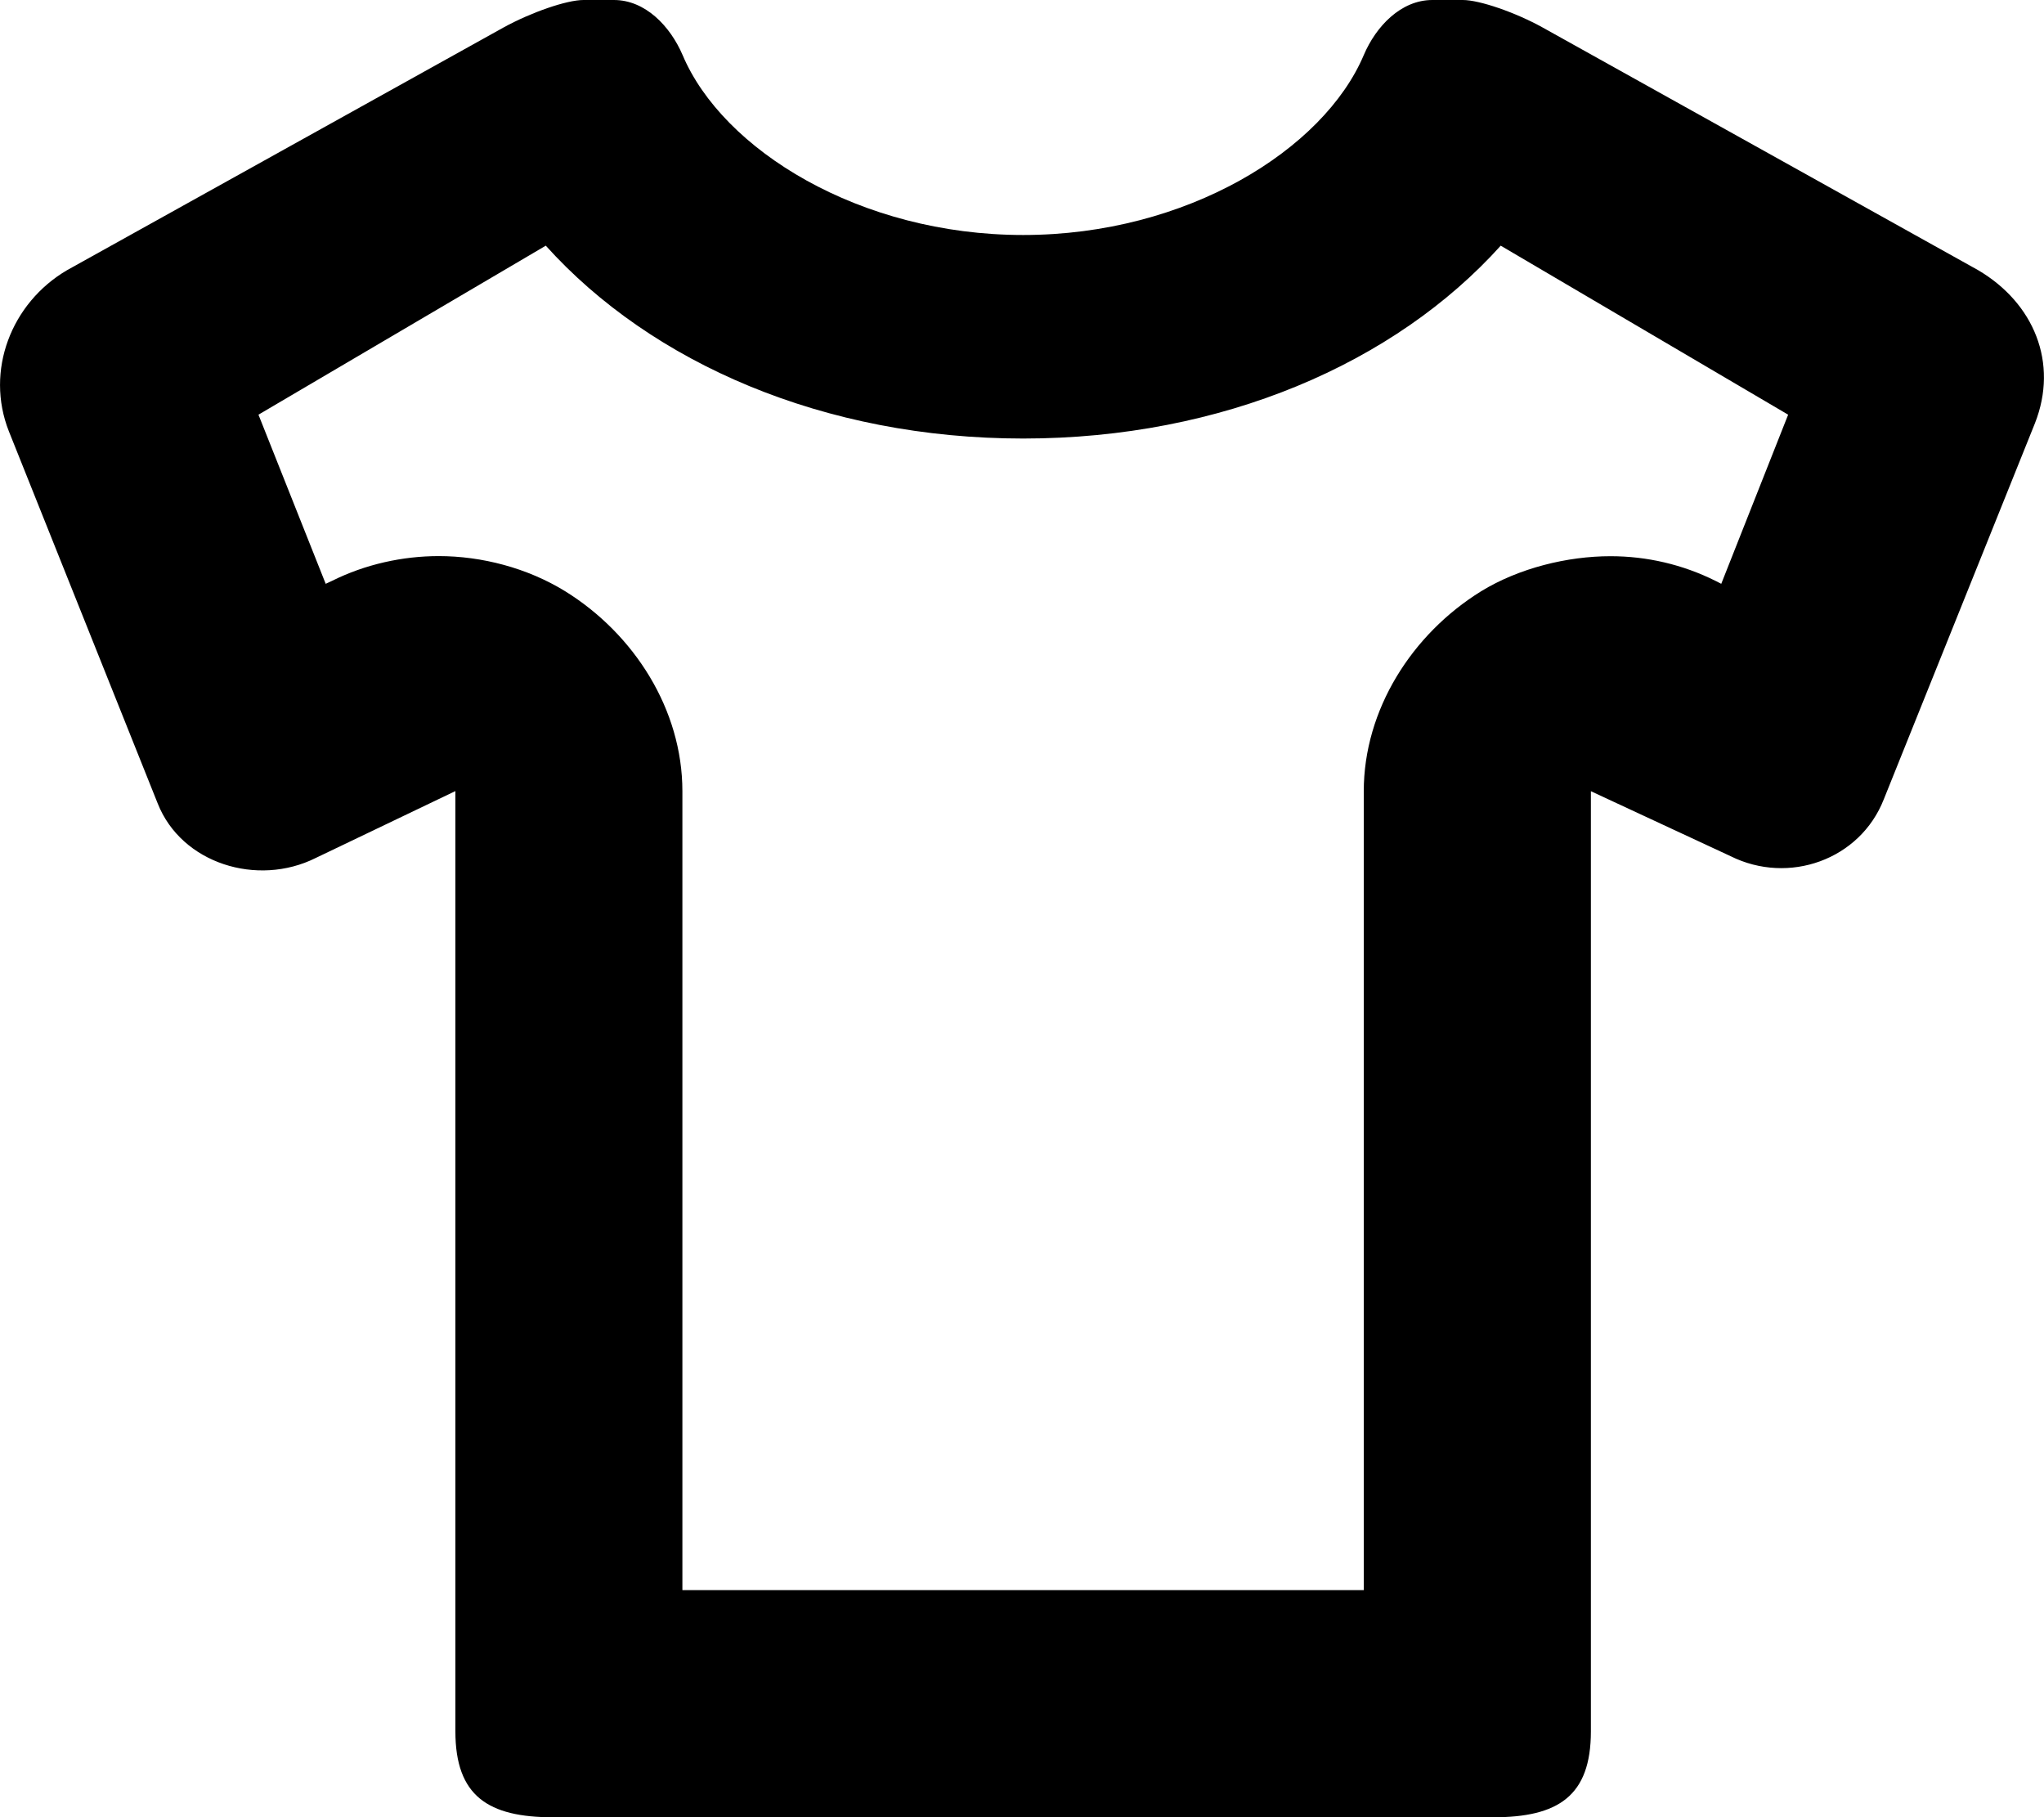 <?xml version="1.0" encoding="iso-8859-1"?>
<!-- Generator: Adobe Illustrator 16.0.0, SVG Export Plug-In . SVG Version: 6.00 Build 0)  -->
<!DOCTYPE svg PUBLIC "-//W3C//DTD SVG 1.1//EN" "http://www.w3.org/Graphics/SVG/1.1/DTD/svg11.dtd">
<svg version="1.1" id="Layer_1" xmlns="http://www.w3.org/2000/svg" xmlns:xlink="http://www.w3.org/1999/xlink" x="0px" y="0px"
	 width="17.999px" height="16px" viewBox="0 0 17.999 16" style="enable-background:new 0 0 17.999 16;" xml:space="preserve">
<path id="Shirt_1" d="M13.215,2.163l2.531,1.488L15.157,5.14l-0.049-0.025c-0.292-0.146-0.609-0.218-0.926-0.218
	c-0.378,0-0.806,0.104-1.14,0.309c-0.609,0.377-1.033,1.043-1.033,1.761V14h-6V6.966c0-0.718-0.424-1.384-1.033-1.761
	C4.643,5,4.241,4.896,3.863,4.896c-0.316,0-0.647,0.072-0.939,0.218L2.868,5.14L2.276,3.651l2.53-1.488
	c0.932,1.035,2.452,1.698,4.204,1.698S12.283,3.198,13.215,2.163 M5.406,0c0,0-0.12,0-0.268,0S4.676,0.109,4.434,0.242L0.59,2.379
	C0.098,2.668-0.132,3.265,0.078,3.797l1.31,3.275c0.209,0.532,0.88,0.738,1.392,0.482l1.23-0.589v8.277
	C4.01,15.814,4.299,16,4.871,16h8.277c0.572,0,0.861-0.186,0.861-0.757V6.966l1.23,0.572c0.512,0.255,1.14,0.032,1.349-0.5
	l1.331-3.311c0.21-0.532-0.009-1.06-0.501-1.349l-3.834-2.136C13.344,0.109,13.028,0,12.881,0h-0.268
	c-0.276,0-0.496,0.231-0.604,0.485C11.656,1.318,10.45,2.069,9.01,2.069S6.363,1.318,6.011,0.485C5.902,0.231,5.683,0,5.406,0z"/>
<g>
</g>
<g>
</g>
<g>
</g>
<g>
</g>
<g>
</g>
<g>
</g>
<g>
</g>
<g>
</g>
<g>
</g>
<g>
</g>
<g>
</g>
<g>
</g>
<g>
</g>
<g>
</g>
<g>
</g>
</svg>
